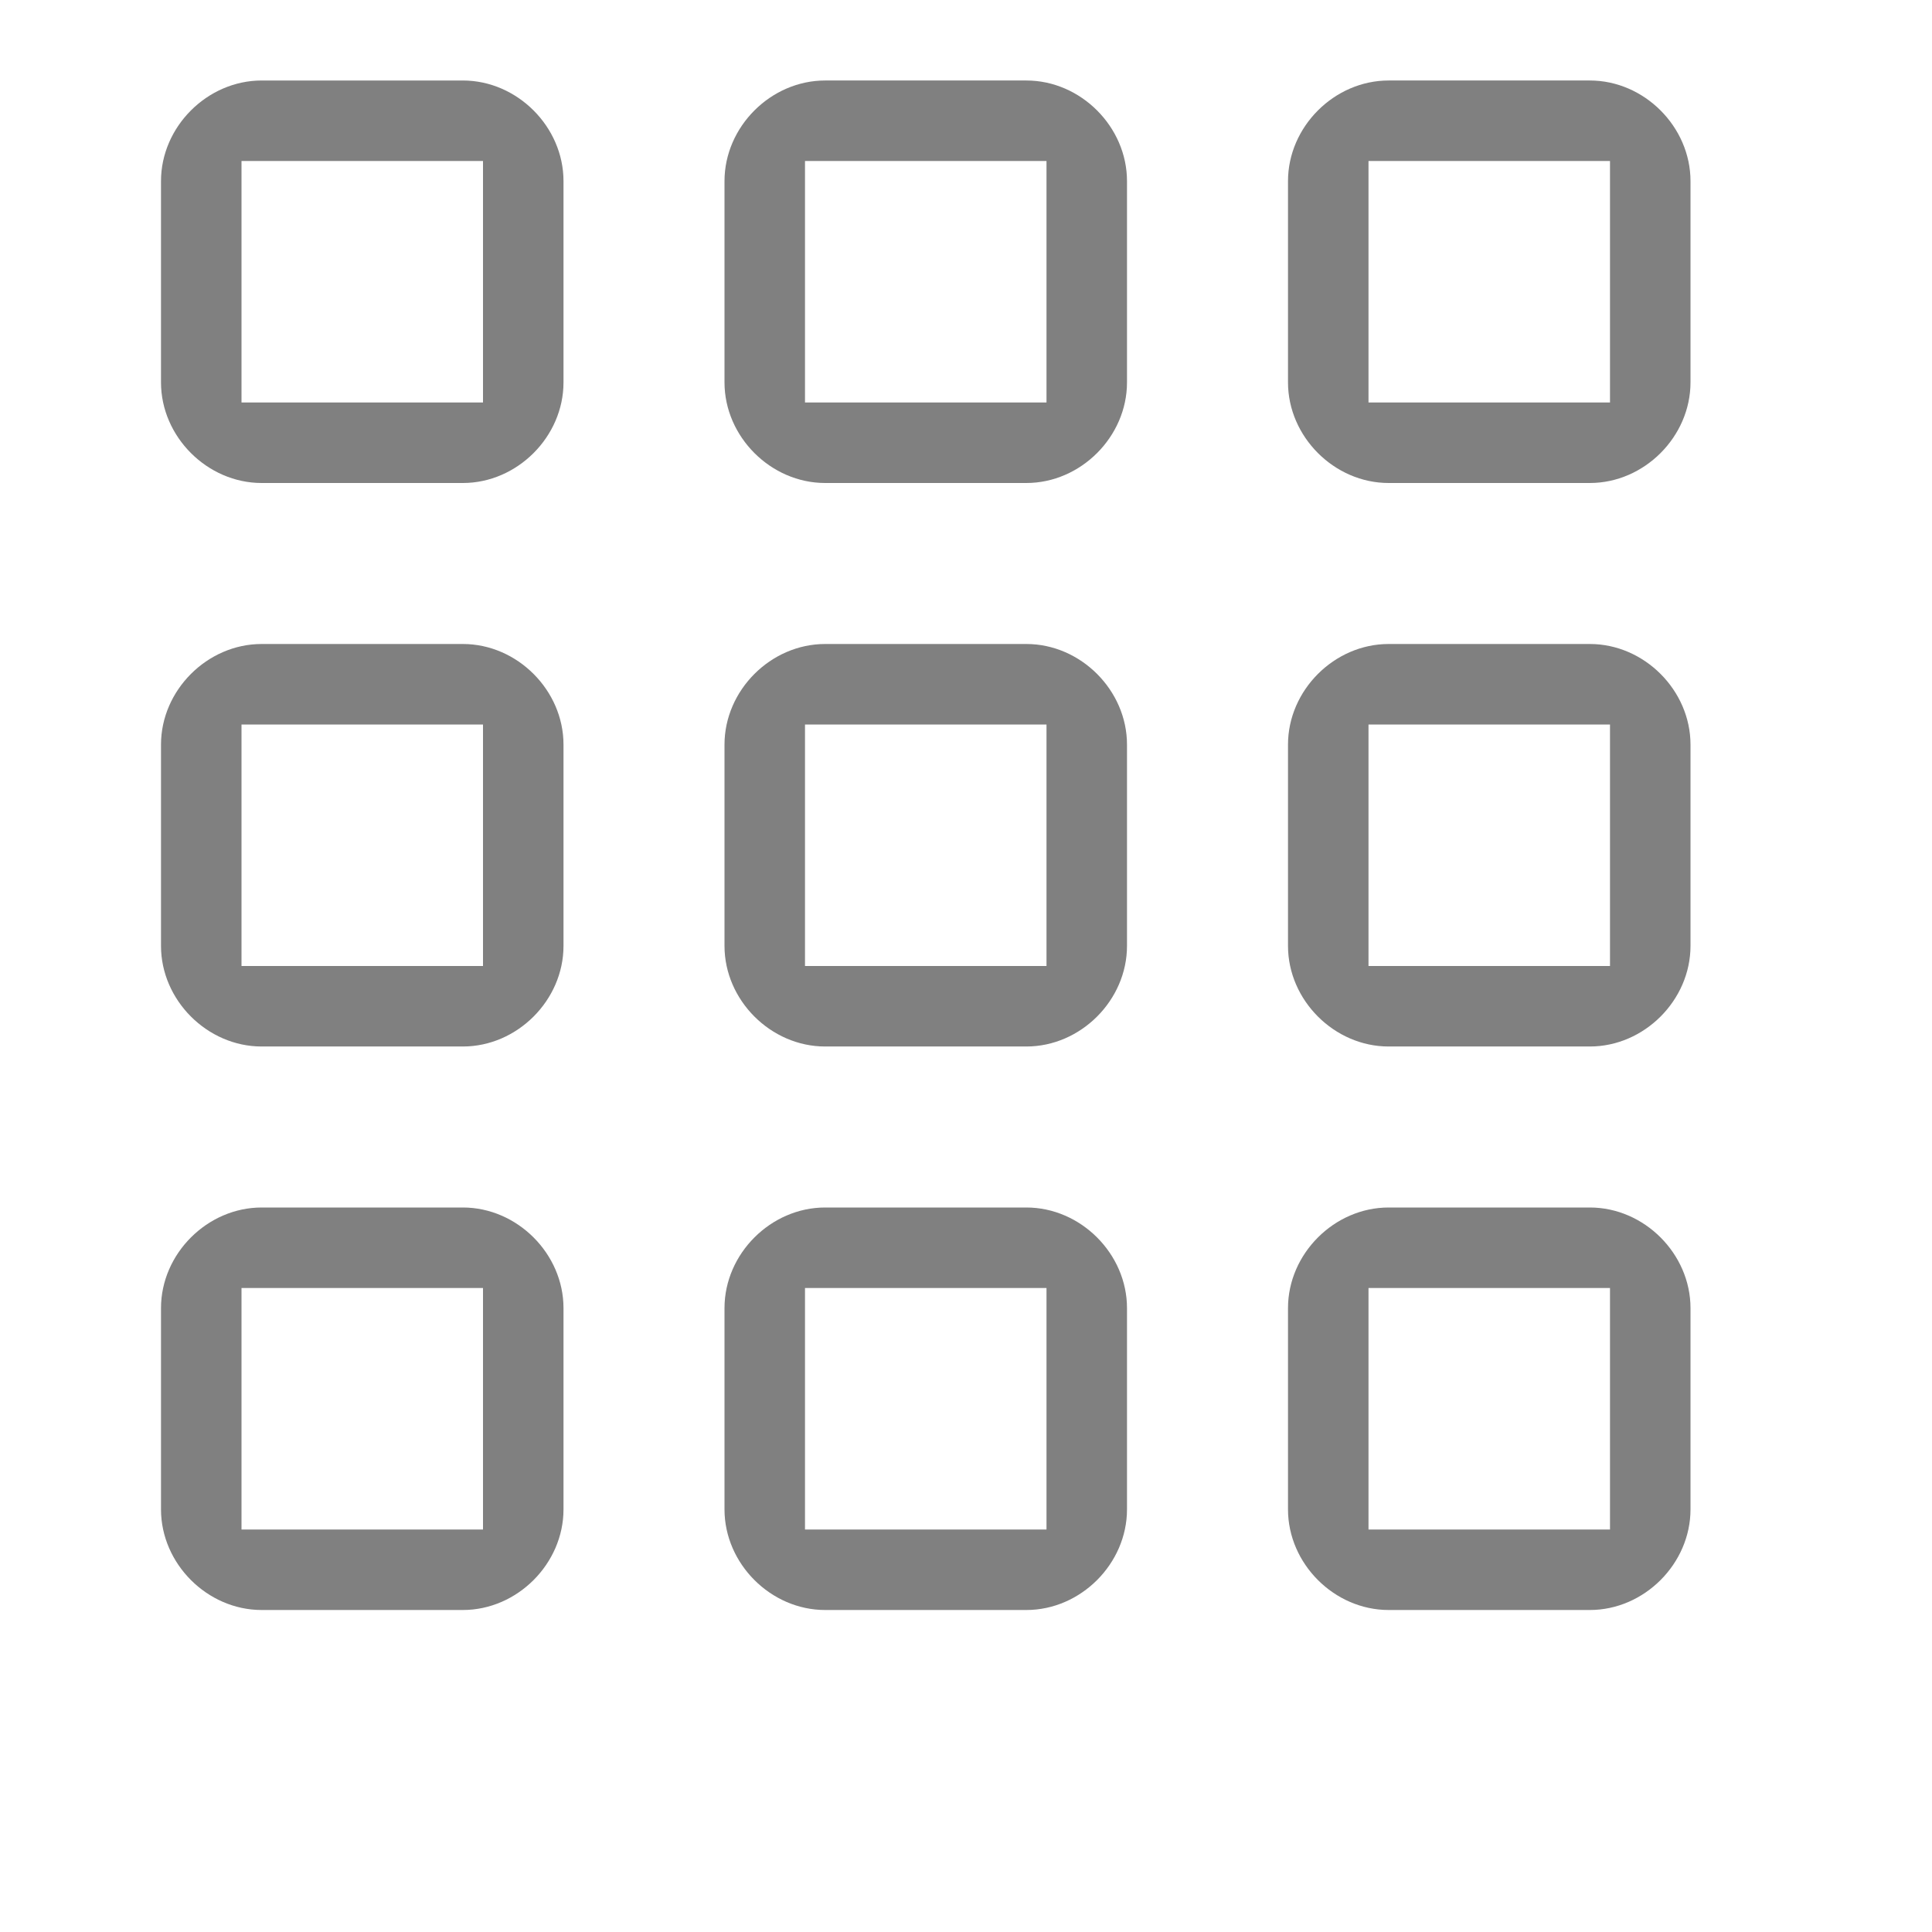 <?xml version="1.0" encoding="UTF-8" standalone="no"?>
<svg viewBox="0 1 24 24" height="24" width="24" version="1.1" id="svg6" sodipodi:docname="dialpad.svg" inkscape:version="1.1 (ce6663b3b7, 2021-05-25)"
   xmlns:inkscape="http://www.inkscape.org/namespaces/inkscape"
   xmlns:sodipodi="http://sodipodi.sourceforge.net/DTD/sodipodi-0.dtd"
   xmlns="http://www.w3.org/2000/svg"
   xmlns:svg="http://www.w3.org/2000/svg">
   <defs id="defs10" />
   <sodipodi:namedview id="namedview8" pagecolor="#ffffff" bordercolor="#666666" borderopacity="1.0" inkscape:pageshadow="2" inkscape:pageopacity="0.0" inkscape:pagecheckerboard="0" showgrid="true" inkscape:snap-page="true" inkscape:zoom="28" inkscape:cx="12.839286" inkscape:cy="10.321429" inkscape:window-width="1920" inkscape:window-height="1043" inkscape:window-x="1920" inkscape:window-y="0" inkscape:window-maximized="1" inkscape:current-layer="svg6">
      <inkscape:grid type="xygrid" id="grid822" />
   </sodipodi:namedview>
   <path id="rect1046" style="color:#000000;fill:#808080;fill-rule:evenodd;stroke-linecap:round;-inkscape-stroke:none;fill-opacity:1" d="M 3.25 2 C 2.575 2 2 2.575 2 3.25 L 2 5.75 C 2 6.425 2.575 7 3.25 7 L 5.75 7 C 6.425 7 7 6.425 7 5.75 L 7 3.25 C 7 2.575 6.425 2 5.75 2 L 3.25 2 z M 3 3 L 6 3 L 6 6 L 3 6 L 3 3 z " />
   <path id="path1423" style="color:#000000;fill:#808080;fill-rule:evenodd;stroke-linecap:round;-inkscape-stroke:none;fill-opacity:1" d="m 10.25,2 c -0.675,0 -1.25,0.575 -1.25,1.25 v 2.5 c 0,0.675 0.575,1.25 1.25,1.25 h 2.5 c 0.675,0 1.25,-0.575 1.25,-1.25 v -2.5 c 0,-0.675 -0.575,-1.25 -1.25,-1.25 z m -0.25,1 h 3 v 3 h -3 z" />
   <path id="path1425" style="color:#000000;fill:#808080;fill-rule:evenodd;stroke-linecap:round;-inkscape-stroke:none;fill-opacity:1" d="m 17.25,2 c -0.675,0 -1.25,0.575 -1.25,1.25 v 2.5 c 0,0.675 0.575,1.25 1.25,1.25 h 2.5 c 0.675,0 1.25,-0.575 1.25,-1.25 v -2.5 c 0,-0.675 -0.575,-1.25 -1.25,-1.25 z m -0.25,1 h 3 v 3 h -3 z" />
   <path id="path1427" style="color:#000000;fill:#808080;fill-rule:evenodd;stroke-linecap:round;-inkscape-stroke:none;fill-opacity:1" d="m 3.25,9 c -0.675,0 -1.25,0.575 -1.25,1.25 v 2.5 c 0,0.675 0.575,1.25 1.25,1.25 h 2.5 c 0.675,0 1.25,-0.575 1.25,-1.25 v -2.5 c 0,-0.675 -0.575,-1.25 -1.25,-1.25 z m -0.25,1 h 3 v 3 h -3 z" />
   <path id="path1429" style="color:#000000;fill:#808080;fill-rule:evenodd;stroke-linecap:round;-inkscape-stroke:none;fill-opacity:1" d="m 10.25,9 c -0.675,0 -1.25,0.575 -1.25,1.25 v 2.5 c 0,0.675 0.575,1.25 1.25,1.25 h 2.5 c 0.675,0 1.25,-0.575 1.25,-1.25 v -2.5 c 0,-0.675 -0.575,-1.25 -1.25,-1.25 z m -0.25,1 h 3 v 3 h -3 z" />
   <path id="path1431" style="color:#000000;fill:#808080;fill-rule:evenodd;stroke-linecap:round;-inkscape-stroke:none;fill-opacity:1" d="m 17.25,9 c -0.675,0 -1.25,0.575 -1.25,1.25 v 2.5 c 0,0.675 0.575,1.25 1.25,1.25 h 2.5 c 0.675,0 1.25,-0.575 1.25,-1.25 v -2.5 c 0,-0.675 -0.575,-1.25 -1.25,-1.25 z m -0.25,1 h 3 v 3 h -3 z" />
   <path id="path1433" style="color:#000000;fill:#808080;fill-rule:evenodd;stroke-linecap:round;-inkscape-stroke:none;fill-opacity:1" d="m 3.25,16 c -0.675,0 -1.25,0.575 -1.25,1.25 v 2.5 c 0,0.675 0.575,1.25 1.25,1.25 h 2.5 c 0.675,0 1.25,-0.575 1.25,-1.25 v -2.5 c 0,-0.675 -0.575,-1.25 -1.25,-1.25 z m -0.25,1 h 3 v 3 h -3 z" />
   <path id="path1435" style="color:#000000;fill:#808080;fill-rule:evenodd;stroke-linecap:round;-inkscape-stroke:none;fill-opacity:1" d="m 10.25,16 c -0.675,0 -1.25,0.575 -1.25,1.25 v 2.5 c 0,0.675 0.575,1.25 1.25,1.25 h 2.5 c 0.675,0 1.25,-0.575 1.25,-1.25 v -2.5 c 0,-0.675 -0.575,-1.25 -1.25,-1.25 z m -0.25,1 h 3 v 3 h -3 z" />
   <path id="path1437" style="color:#000000;fill:#808080;fill-rule:evenodd;stroke-linecap:round;-inkscape-stroke:none;fill-opacity:1" d="m 17.25,16 c -0.675,0 -1.25,0.575 -1.25,1.25 v 2.5 c 0,0.675 0.575,1.25 1.25,1.25 h 2.5 c 0.675,0 1.25,-0.575 1.25,-1.25 v -2.5 c 0,-0.675 -0.575,-1.25 -1.25,-1.25 z m -0.25,1 h 3 v 3 h -3 z" />
</svg>
